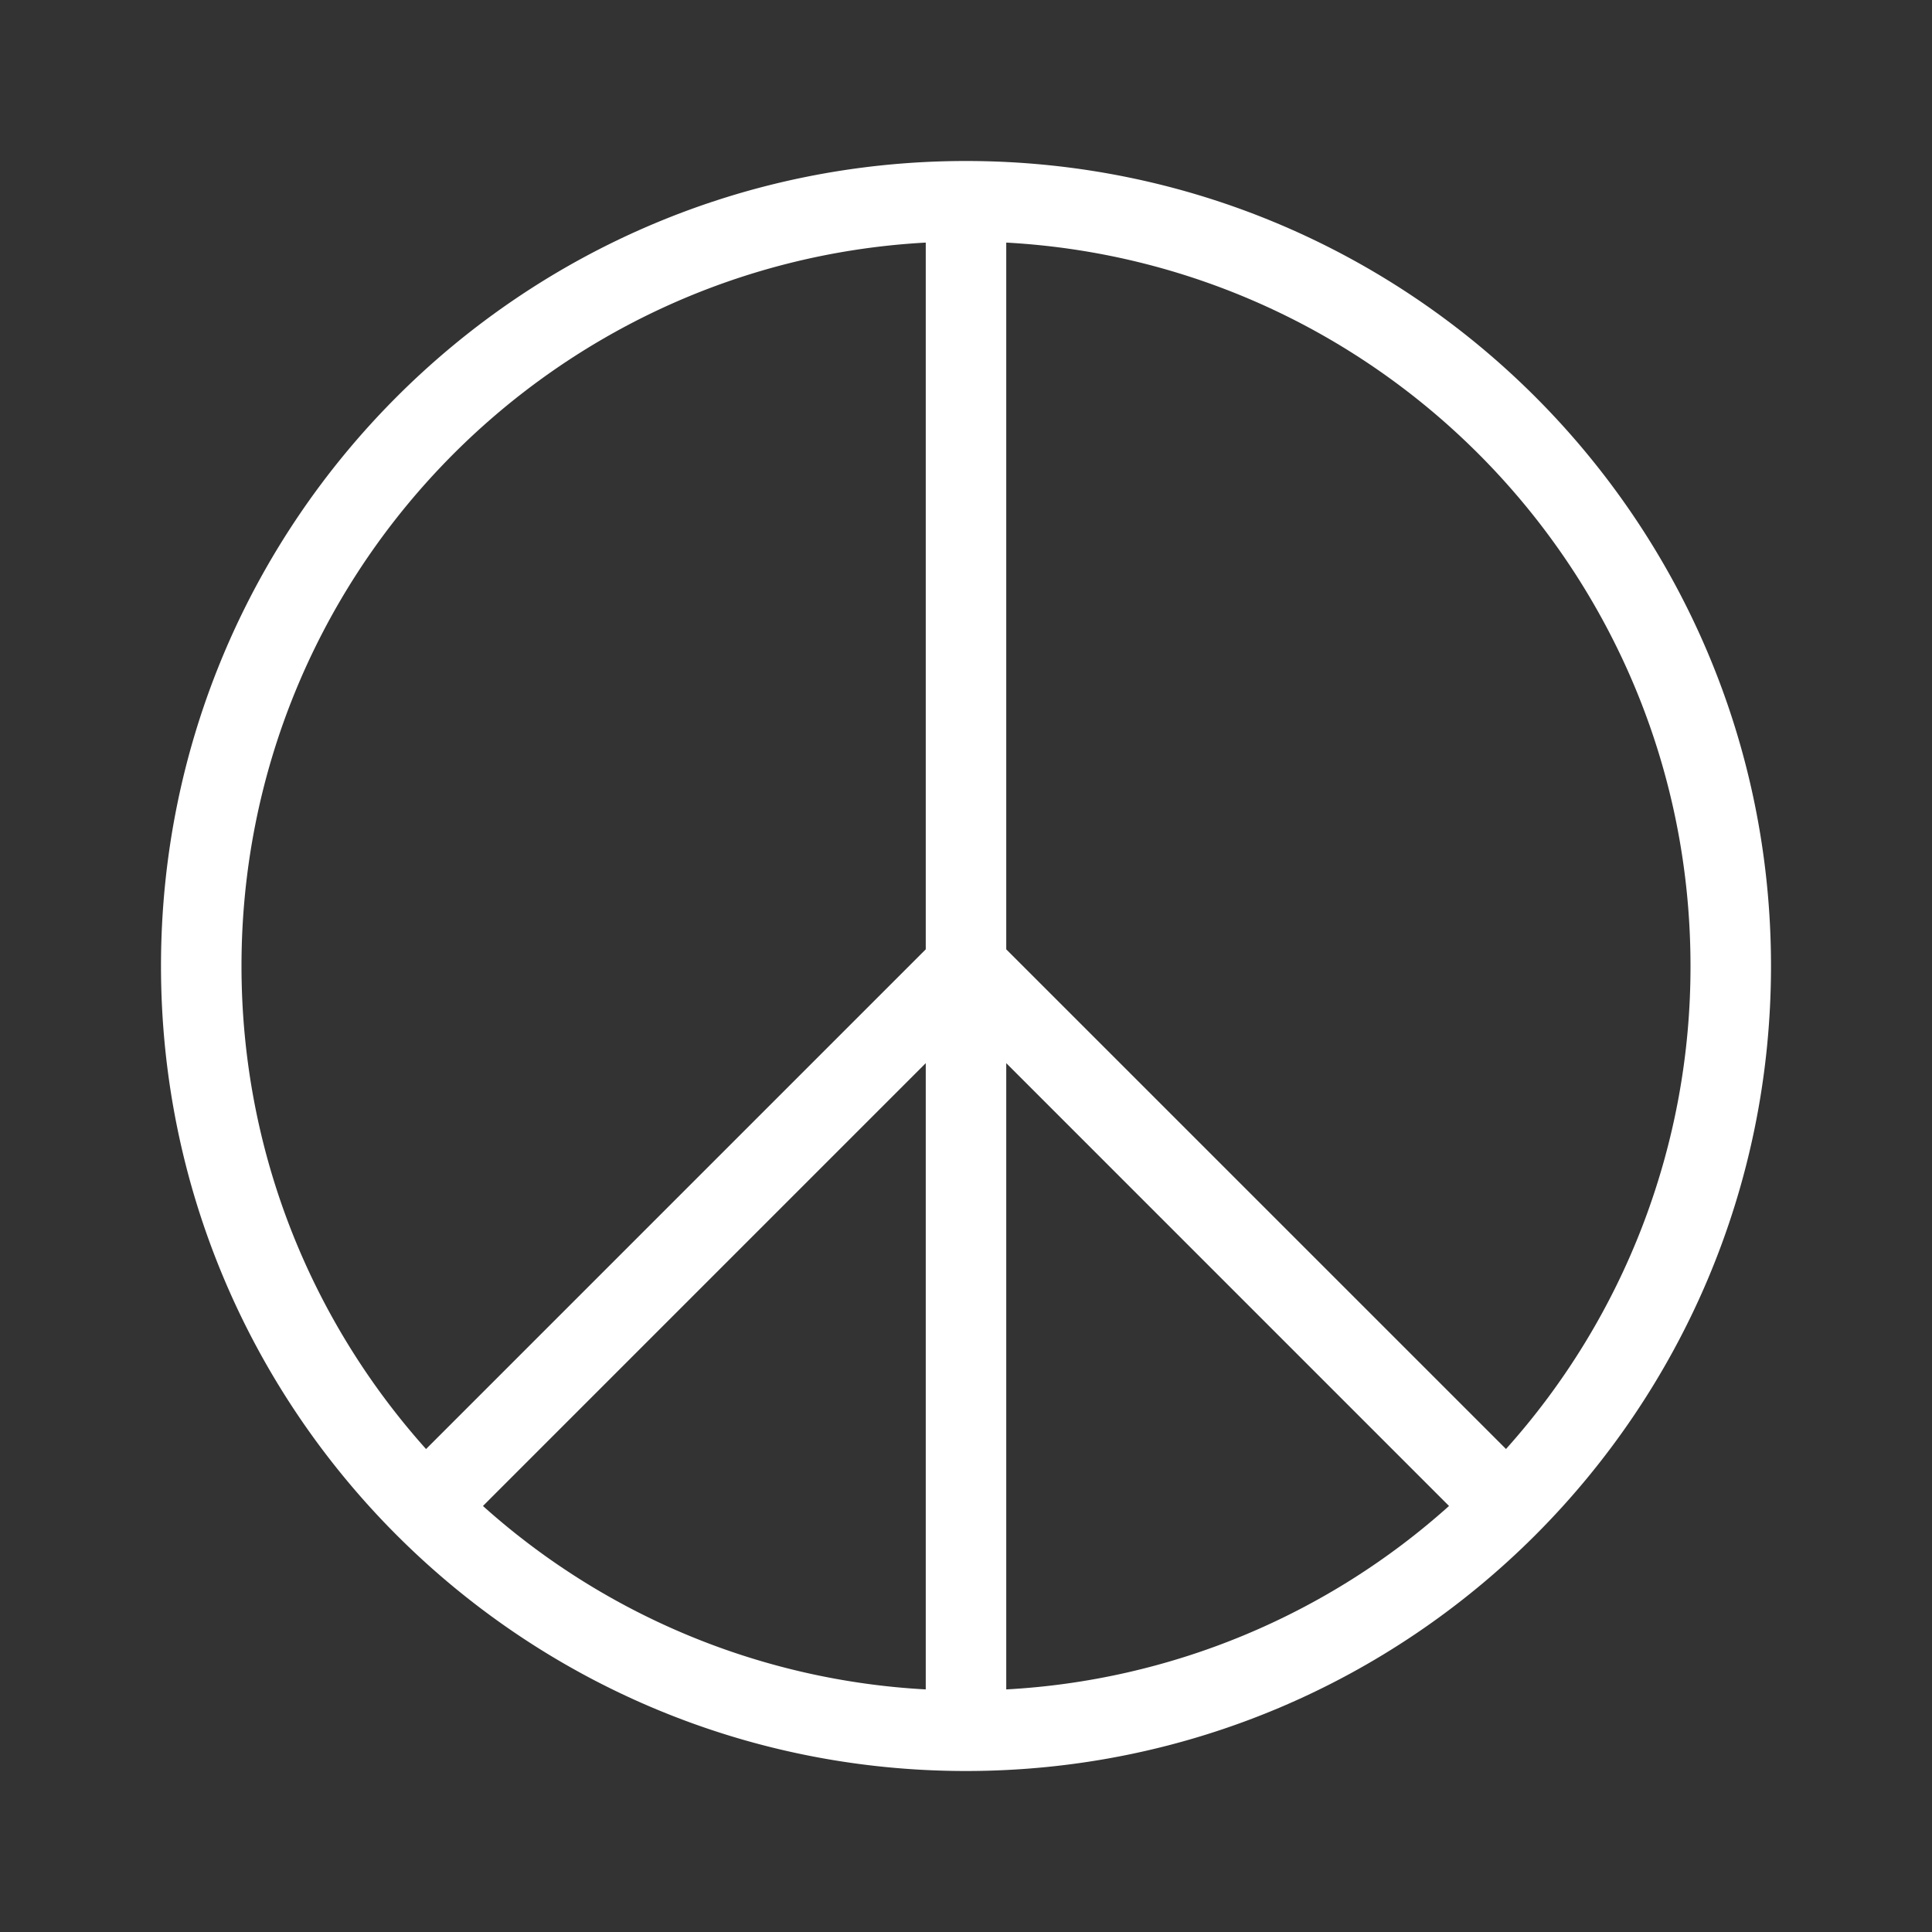 <svg xmlns="http://www.w3.org/2000/svg" width="48" height="48" fill="none"><path fill="#333" fill-rule="evenodd" d="M0 0h48v48H0V0Zm23 6.027C13.524 6.547 6 14.394 6 24c0 4.61 1.734 8.817 4.585 12.001l.208-.208L23 23.586V6.027Zm0 35.946a17.928 17.928 0 0 1-11.001-4.557l.208-.209L23 26.414v15.559ZM37.416 36A17.933 17.933 0 0 0 42 24c0-9.606-7.524-17.454-17-17.973v17.559L37.416 36ZM36 37.416a17.928 17.928 0 0 1-11 4.557V26.414l11.001 11.002ZM4 24C4 12.954 12.954 4 24 4s20 8.954 20 20-8.954 20-20 20S4 35.046 4 24Z" clip-rule="evenodd"/></svg>